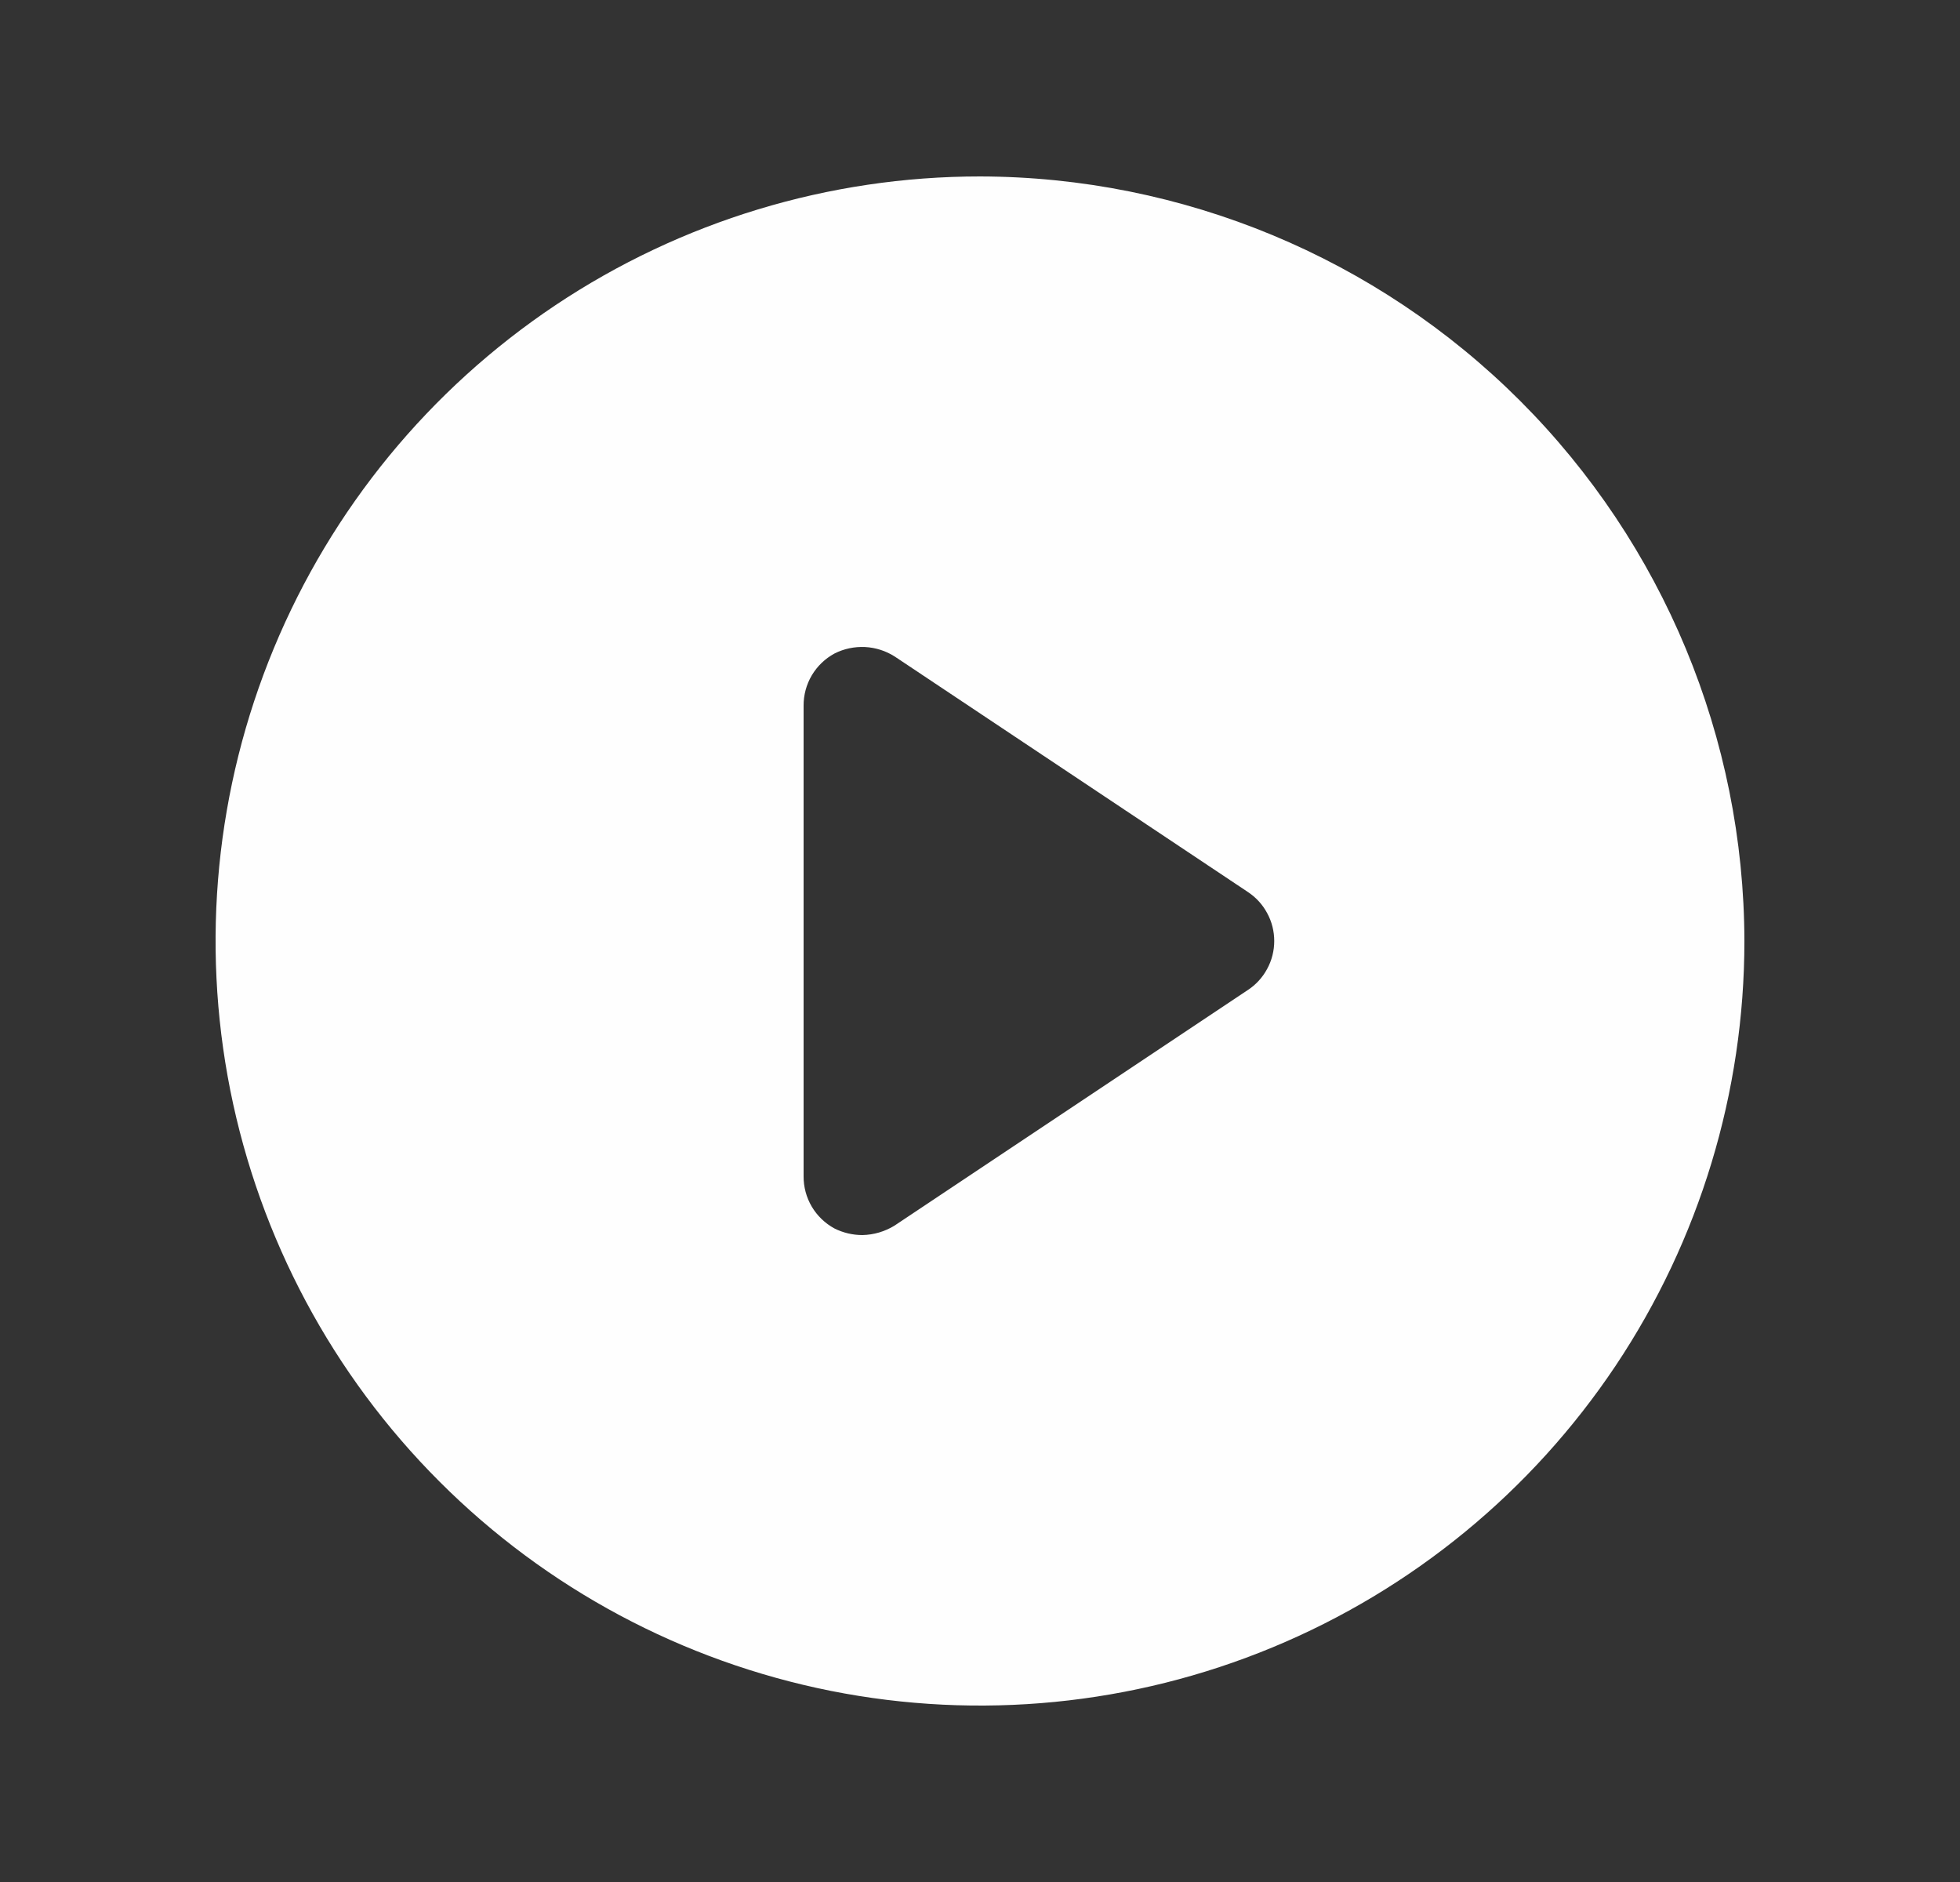 <svg width="25" height="24" viewBox="0 0 25 24" fill="none" xmlns="http://www.w3.org/2000/svg">
<rect x="0" y="0" width="25" height="24" fill="#333333" stroke="none"/>
<path d="M12.5 2.25C10.572 2.25 8.687 2.822 7.083 3.893C5.48 4.965 4.23 6.487 3.492 8.269C2.754 10.05 2.561 12.011 2.937 13.902C3.314 15.793 4.242 17.531 5.606 18.894C6.969 20.258 8.707 21.186 10.598 21.563C12.489 21.939 14.45 21.746 16.231 21.008C18.013 20.27 19.535 19.02 20.607 17.417C21.678 15.813 22.25 13.928 22.25 12C22.245 9.416 21.216 6.939 19.389 5.111C17.561 3.284 15.084 2.255 12.5 2.25ZM15.912 12.628L11.412 15.628C11.288 15.705 11.146 15.747 11 15.75C10.876 15.75 10.754 15.721 10.644 15.666C10.524 15.601 10.424 15.505 10.354 15.387C10.285 15.27 10.249 15.136 10.25 15V9C10.249 8.864 10.285 8.73 10.354 8.613C10.424 8.495 10.524 8.399 10.644 8.334C10.764 8.273 10.898 8.245 11.033 8.251C11.168 8.258 11.299 8.3 11.412 8.372L15.912 11.372C16.017 11.44 16.103 11.533 16.162 11.643C16.222 11.752 16.253 11.875 16.253 12C16.253 12.125 16.222 12.248 16.162 12.357C16.103 12.467 16.017 12.56 15.912 12.628Z" fill="#FEFEFE"/>
</svg>
